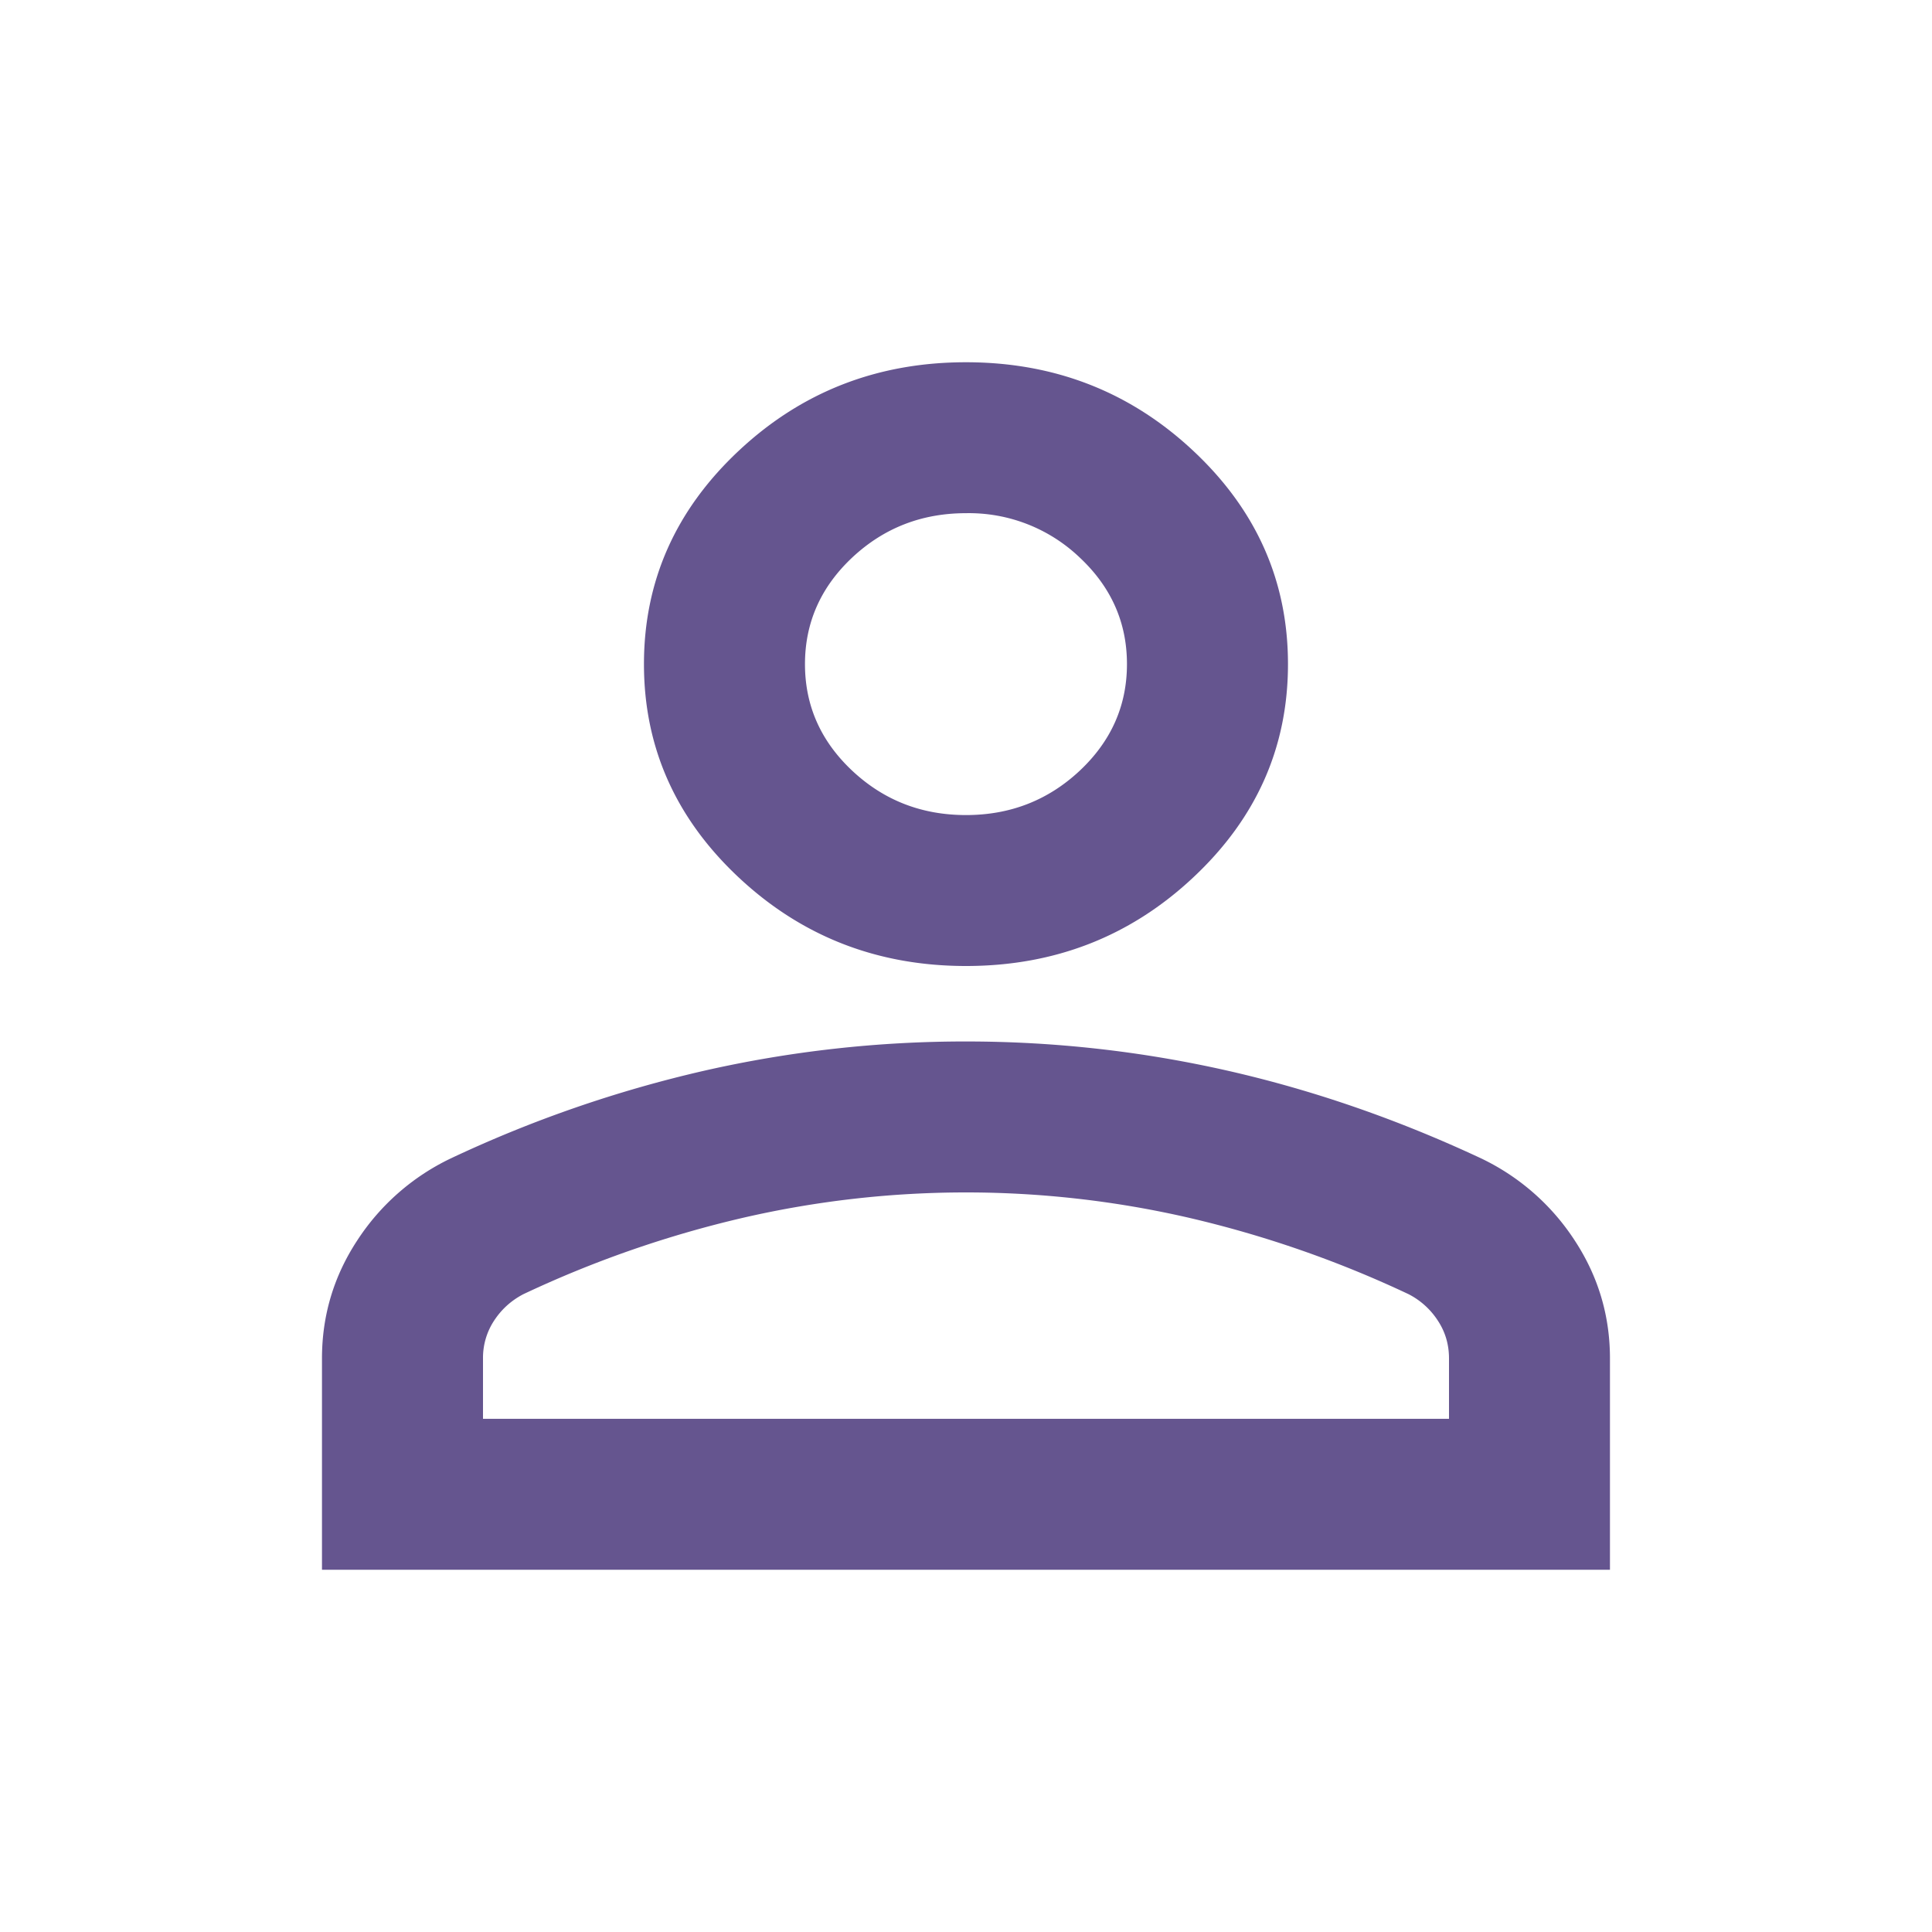 <svg width="24" height="24" viewBox="0 0 32 30" fill="none" xmlns="http://www.w3.org/2000/svg">
    <path d="M16 15c-1.467 0-2.723-.49-3.767-1.469-1.044-.979-1.567-2.156-1.567-3.531s.523-2.552 1.567-3.531C13.277 5.489 14.533 5 16 5c1.466 0 2.722.49 3.766 1.469 1.045.979 1.567 2.156 1.567 3.531s-.522 2.552-1.567 3.531C18.722 14.511 17.466 15 16 15zM5.333 25v-3.5c0-.708.194-1.36.583-1.953a3.8 3.8 0 0 1 1.55-1.36 20.653 20.653 0 0 1 4.2-1.453A19.512 19.512 0 0 1 16 16.25c1.466 0 2.91.162 4.333.484 1.422.323 2.822.808 4.2 1.453a3.8 3.8 0 0 1 1.55 1.36c.389.594.583 1.245.583 1.953V25H5.333zM8 22.5h16v-1c0-.23-.061-.438-.184-.625a1.264 1.264 0 0 0-.483-.438 18.125 18.125 0 0 0-3.633-1.265 16.445 16.445 0 0 0-7.4 0 18.126 18.126 0 0 0-3.634 1.265c-.2.105-.36.25-.483.438A1.12 1.12 0 0 0 8 21.5v1zm8-10c.733 0 1.36-.245 1.883-.734.522-.49.783-1.079.783-1.766 0-.688-.26-1.276-.783-1.766A2.656 2.656 0 0 0 16 7.5c-.734 0-1.361.245-1.884.734-.522.49-.783 1.079-.783 1.766 0 .688.261 1.276.783 1.766.523.49 1.15.734 1.884.734z" fill="#65558F"/>
</svg>

